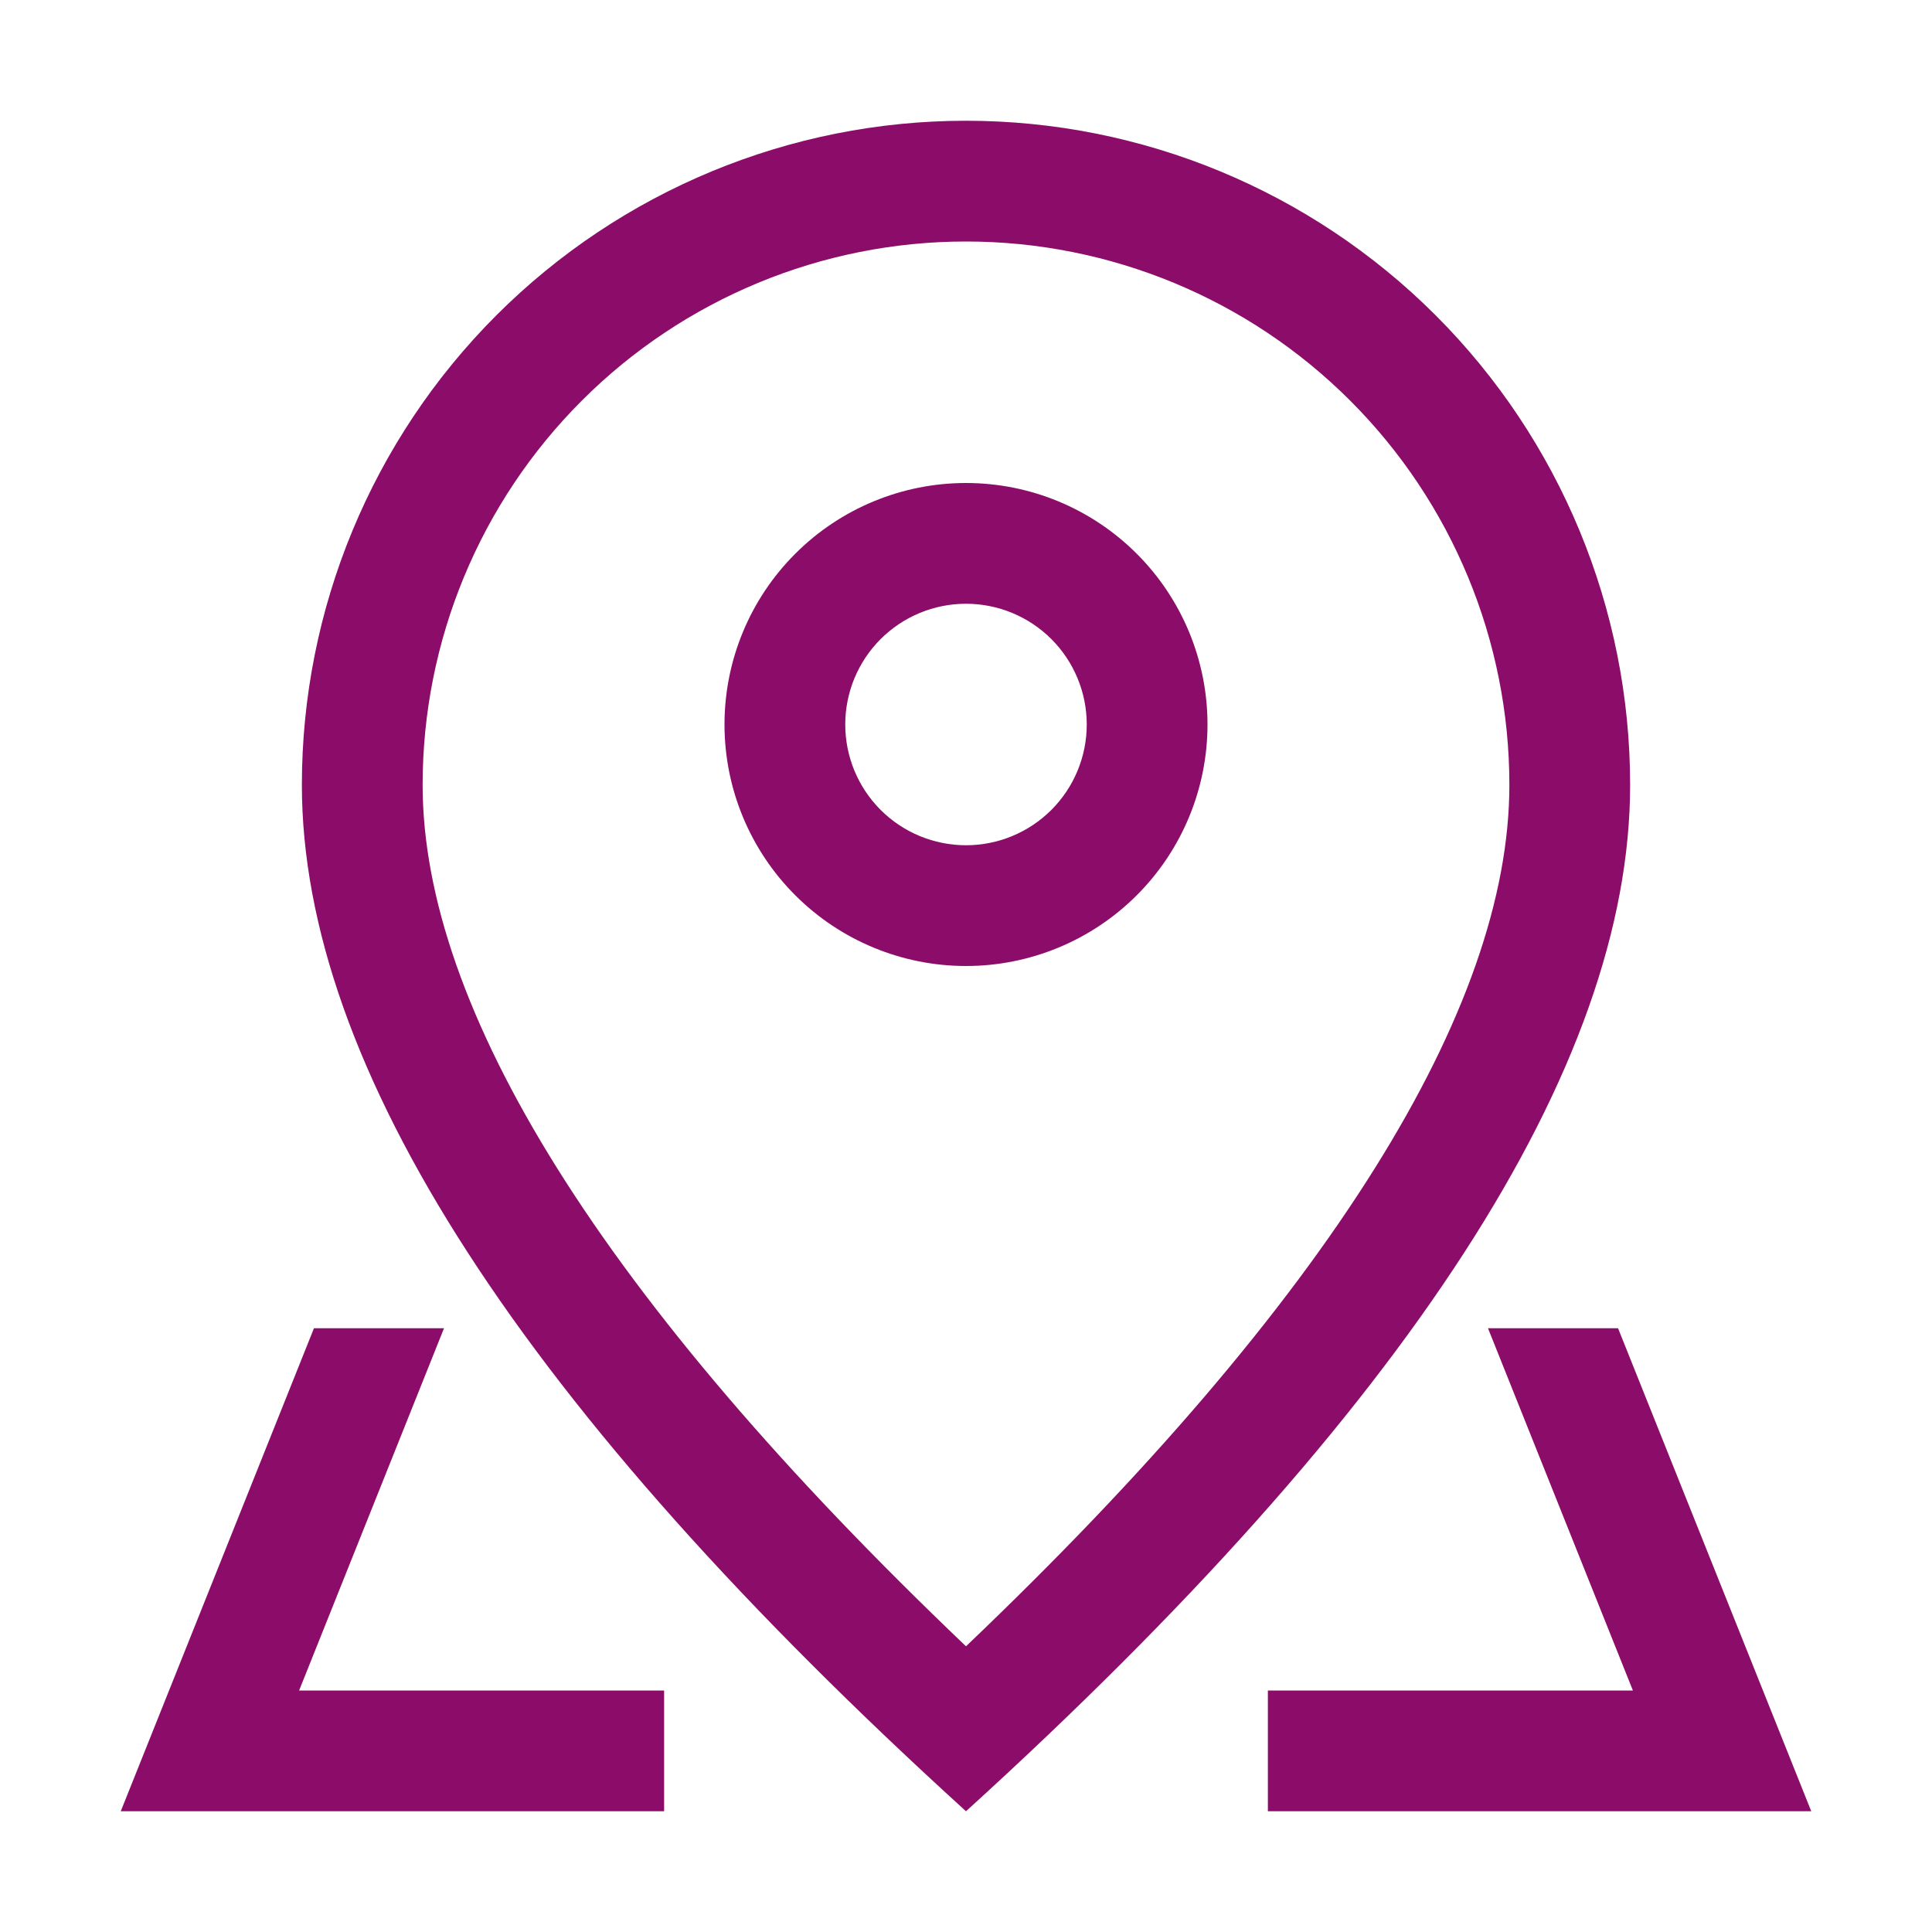 <svg width="60" height="60" viewBox="0 0 60 60" fill="none" xmlns="http://www.w3.org/2000/svg">
<path d="M46.875 24.375C46.875 19.899 45.097 15.607 41.932 12.443C38.768 9.278 34.475 7.5 30 7.5C25.524 7.5 21.232 9.278 18.068 12.443C14.903 15.607 13.125 19.899 13.125 24.375C13.125 31.297 18.664 40.32 30 51.127C41.336 40.32 46.875 31.297 46.875 24.375ZM30 56.25C16.249 43.751 9.375 33.124 9.375 24.375C9.375 18.905 11.548 13.659 15.416 9.791C19.284 5.923 24.53 3.75 30 3.75C35.47 3.75 40.716 5.923 44.584 9.791C48.452 13.659 50.625 18.905 50.625 24.375C50.625 33.124 43.751 43.751 30 56.25Z" fill="#8B0C69"/>
<path d="M30 26.25C30.995 26.25 31.948 25.855 32.652 25.152C33.355 24.448 33.75 23.495 33.75 22.5C33.75 21.505 33.355 20.552 32.652 19.848C31.948 19.145 30.995 18.75 30 18.75C29.005 18.75 28.052 19.145 27.348 19.848C26.645 20.552 26.25 21.505 26.25 22.5C26.25 23.495 26.645 24.448 27.348 25.152C28.052 25.855 29.005 26.25 30 26.25ZM30 30C28.011 30 26.103 29.21 24.697 27.803C23.29 26.397 22.5 24.489 22.5 22.5C22.5 20.511 23.29 18.603 24.697 17.197C26.103 15.79 28.011 15 30 15C31.989 15 33.897 15.79 35.303 17.197C36.71 18.603 37.5 20.511 37.5 22.5C37.5 24.489 36.71 26.397 35.303 27.803C33.897 29.21 31.989 30 30 30ZM50.25 41.25L56.25 56.25H39.375V52.5H20.625V56.25H3.75L9.75 41.25H50.25ZM46.211 41.25H13.789L9.289 52.5H50.711L46.211 41.25Z" fill="#8B0C69"/>
</svg>
